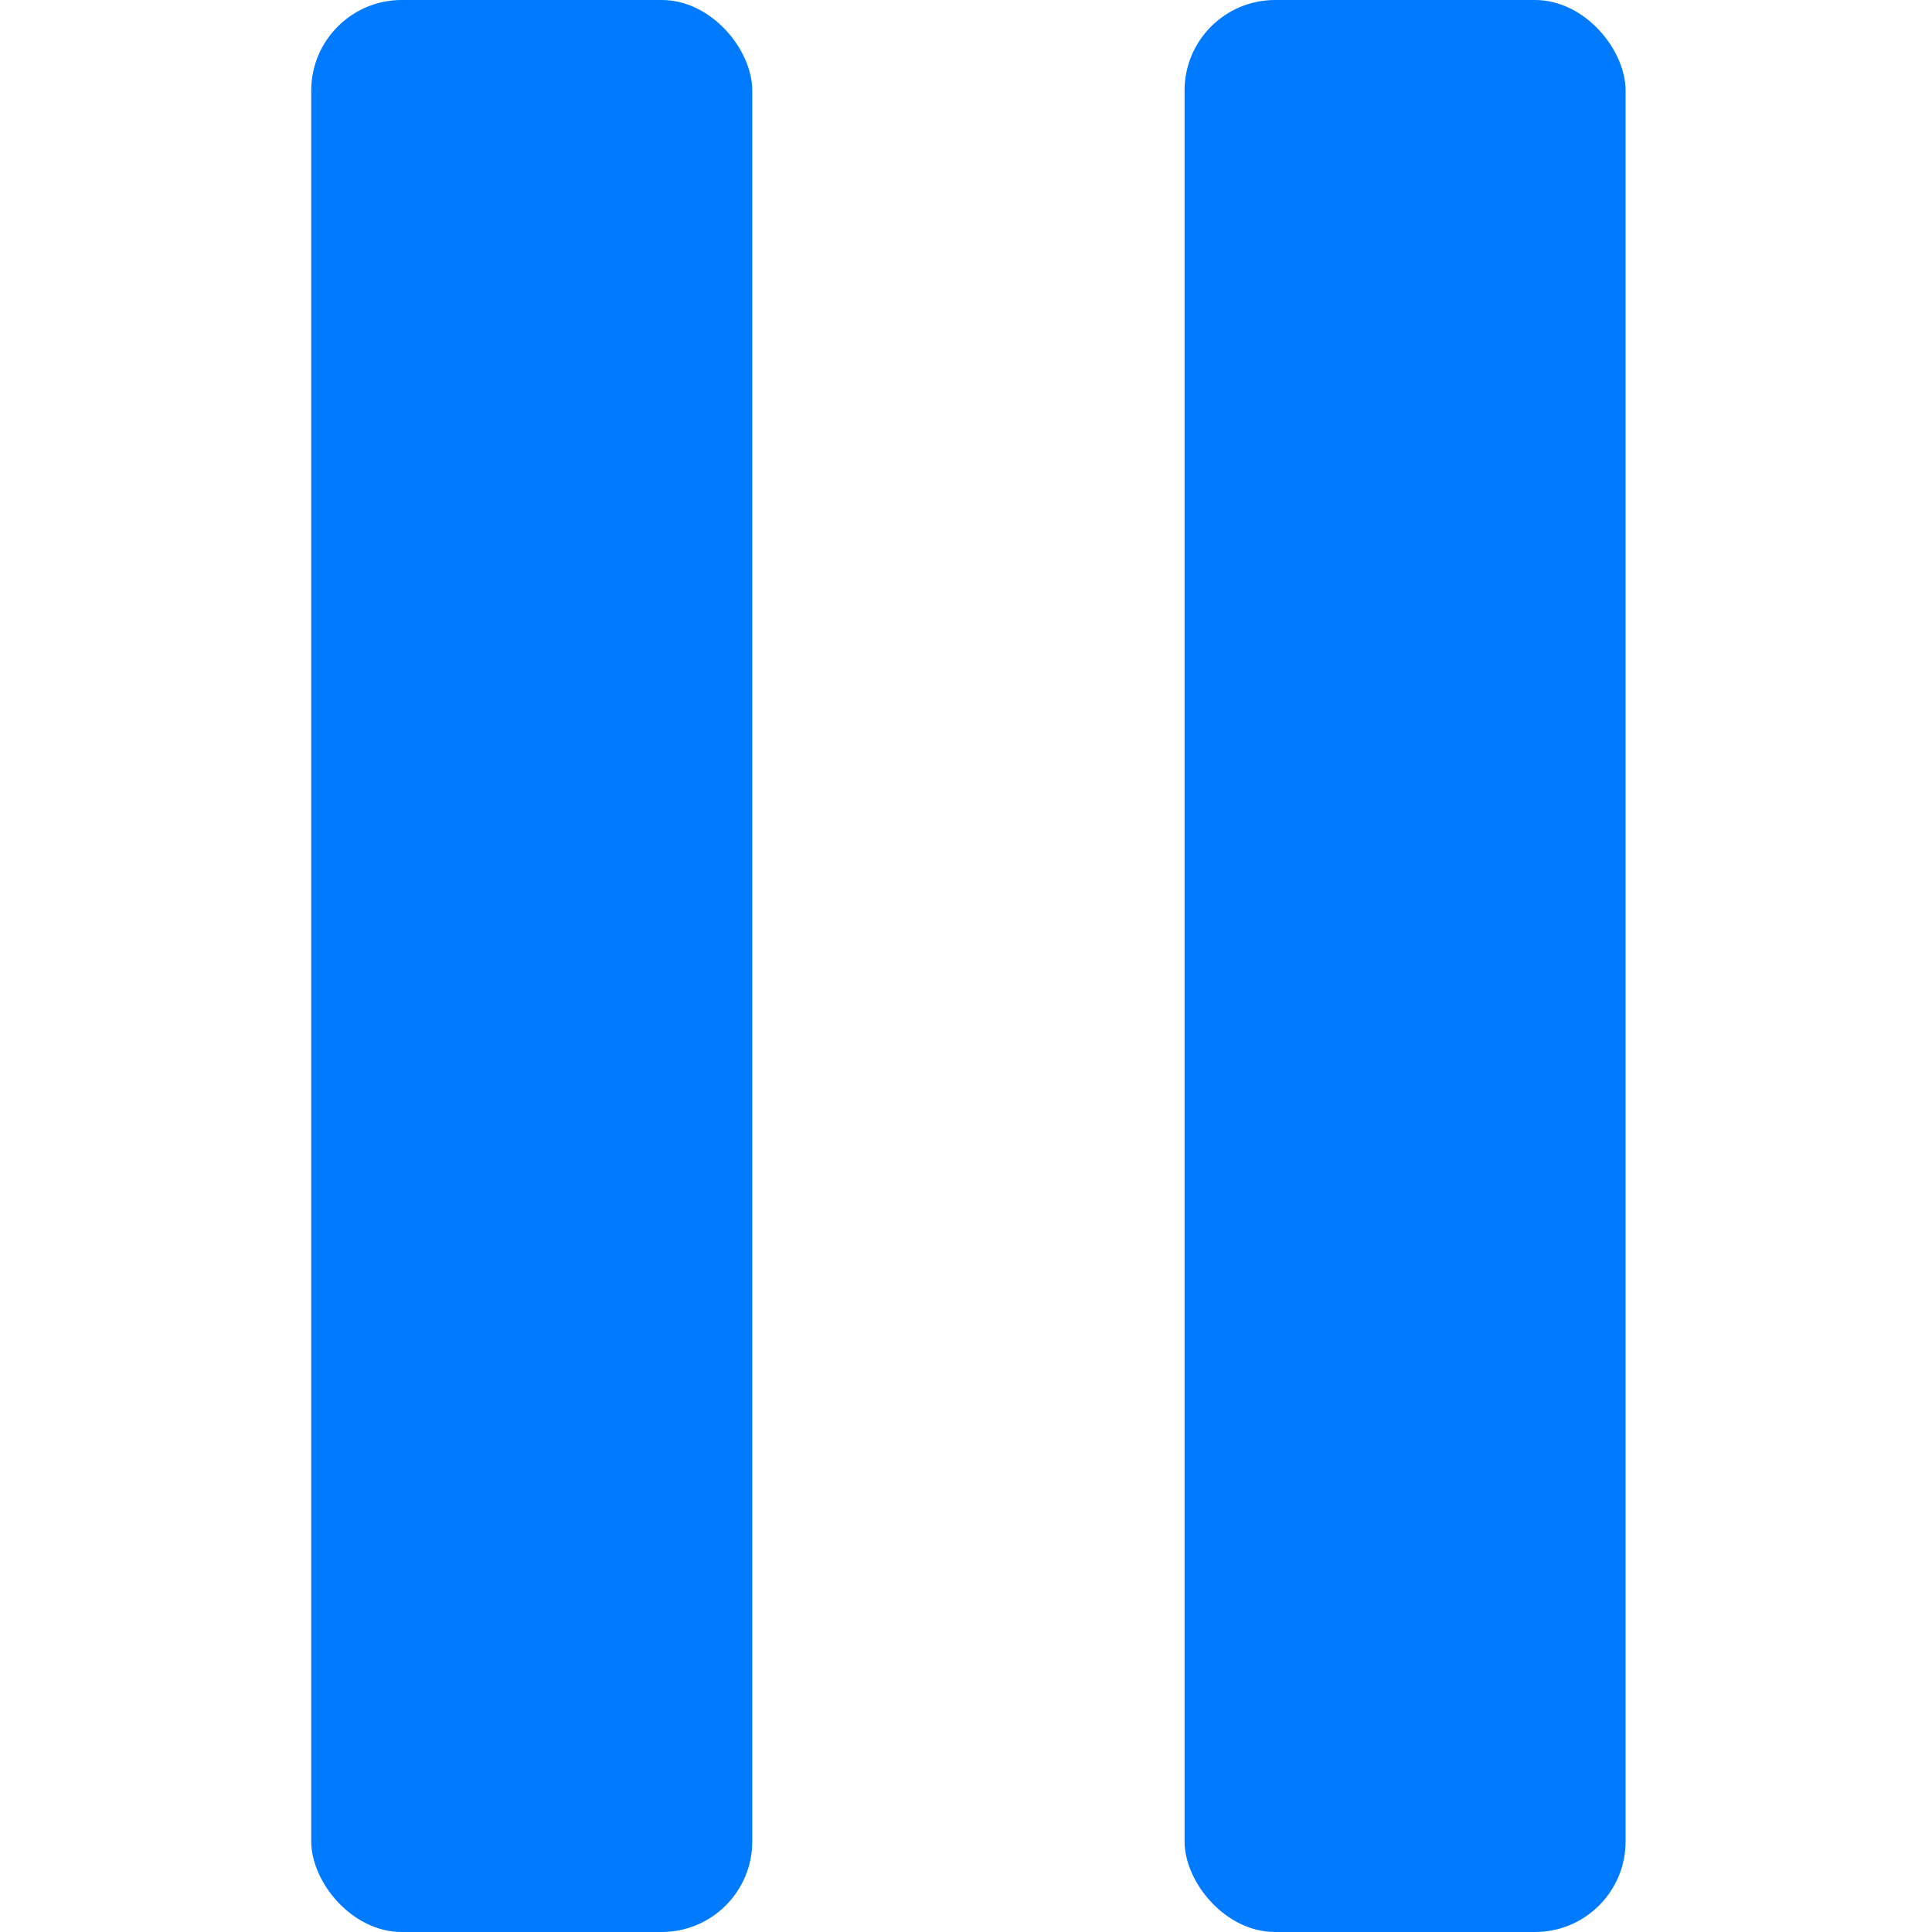 <?xml version="1.0" encoding="UTF-8"?>
<svg id="Layer_1" data-name="Layer 1" xmlns="http://www.w3.org/2000/svg" viewBox="0 0 64 64">
  <defs>
    <style>
      .cls-1 {
        fill: #007bff;
      }
    </style>
  </defs>
  <rect class="cls-1" x="10.31" y="0" width="14.61" height="64" rx="3" ry="3"/>
  <rect class="cls-1" x="39.24" y="0" width="14.61" height="64" rx="3" ry="3"/>
</svg>